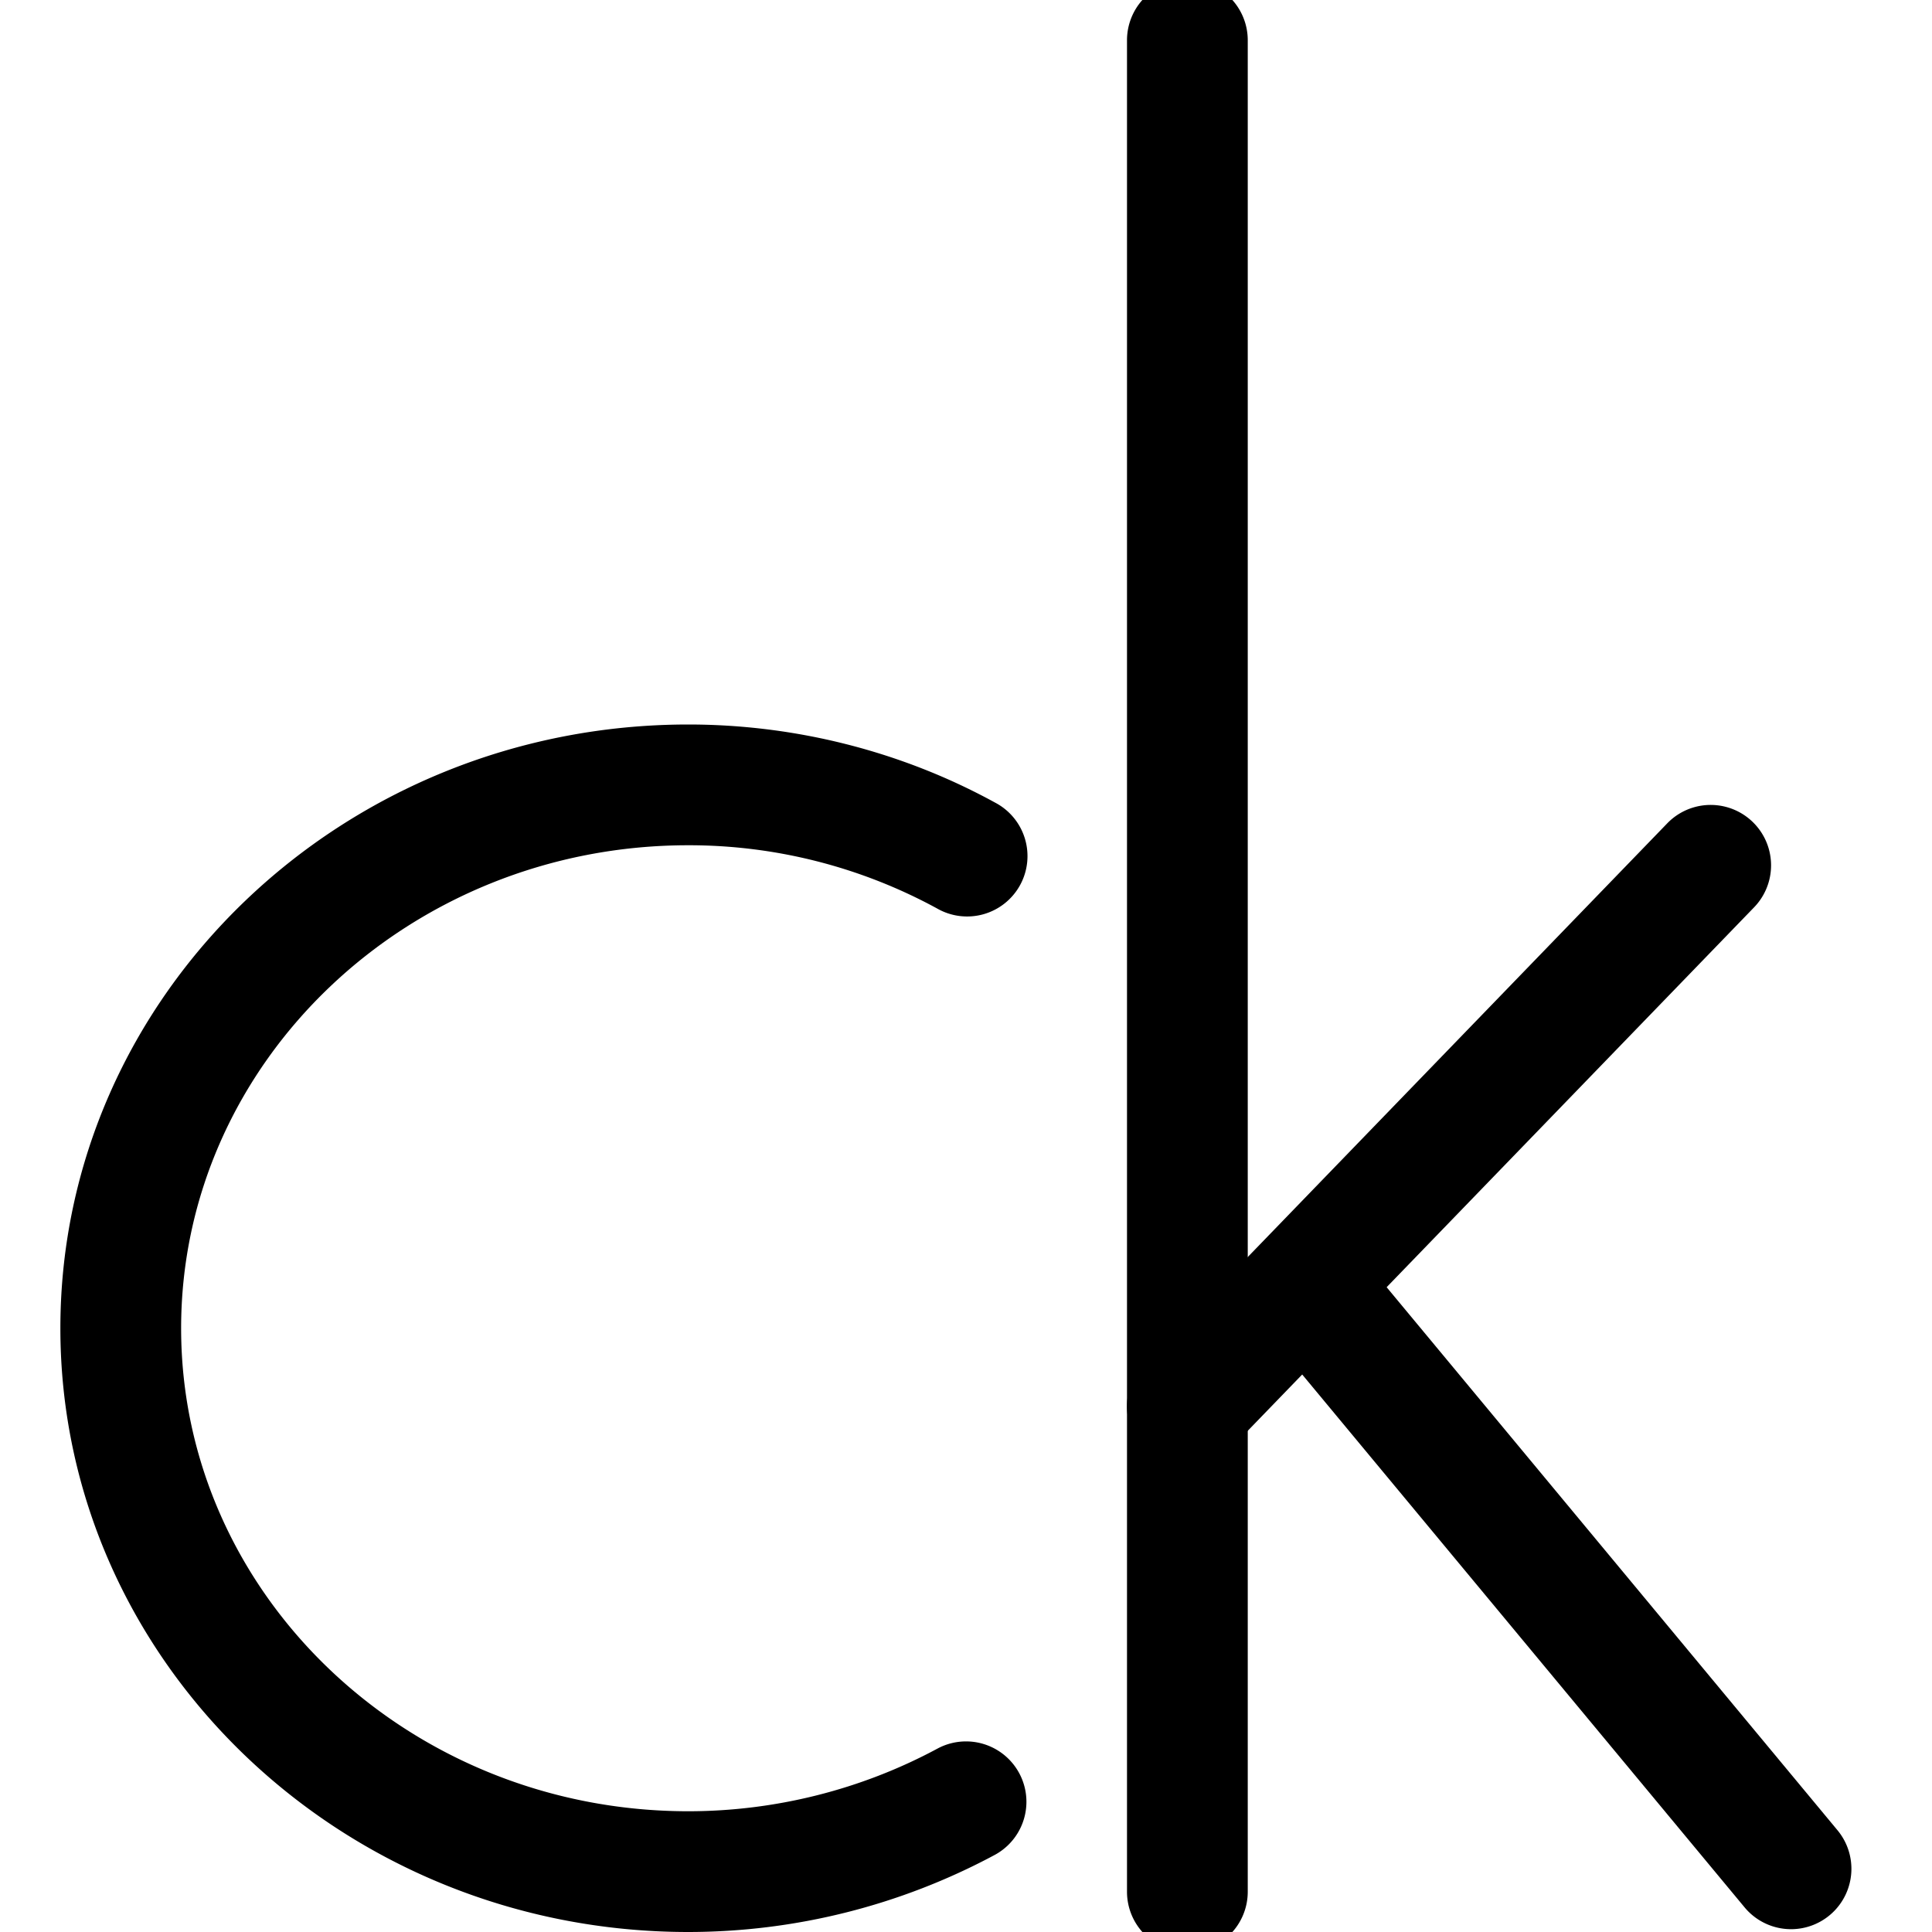 <svg xmlns="http://www.w3.org/2000/svg" viewBox="0 0 24 24" id="calvin-klein">
  <path d="M8.55 24c-4.301 0-7.8-3.364-7.8-7.5S4.249 9 8.55 9c1.335 0 2.653.335 3.811.97a.75.75 0 1 1-.721 1.315 6.44 6.44 0 0 0-3.09-.785c-3.474 0-6.3 2.691-6.3 6s2.826 6 6.3 6c1.08 0 2.149-.269 3.095-.778a.75.75 0 1 1 .711 1.321A8.058 8.058 0 0 1 8.55 24zm6.2-5.78a.75.75 0 0 1-.539-1.272l6.5-6.72a.75.75 0 1 1 1.079 1.043l-6.5 6.72a.748.748 0 0 1-.54.229z"></path>
  <path d="M22.25 23.965a.75.75 0 0 1-.578-.271l-5.99-7.215a.75.75 0 1 1 1.154-.958l5.99 7.215a.75.75 0 0 1-.576 1.229z"></path>
  <path d="M14.75 24.25a.75.75 0 0 1-.75-.75V.5a.75.75 0 0 1 1.5 0v23a.75.75 0 0 1-.75.75z"></path>
</svg>
